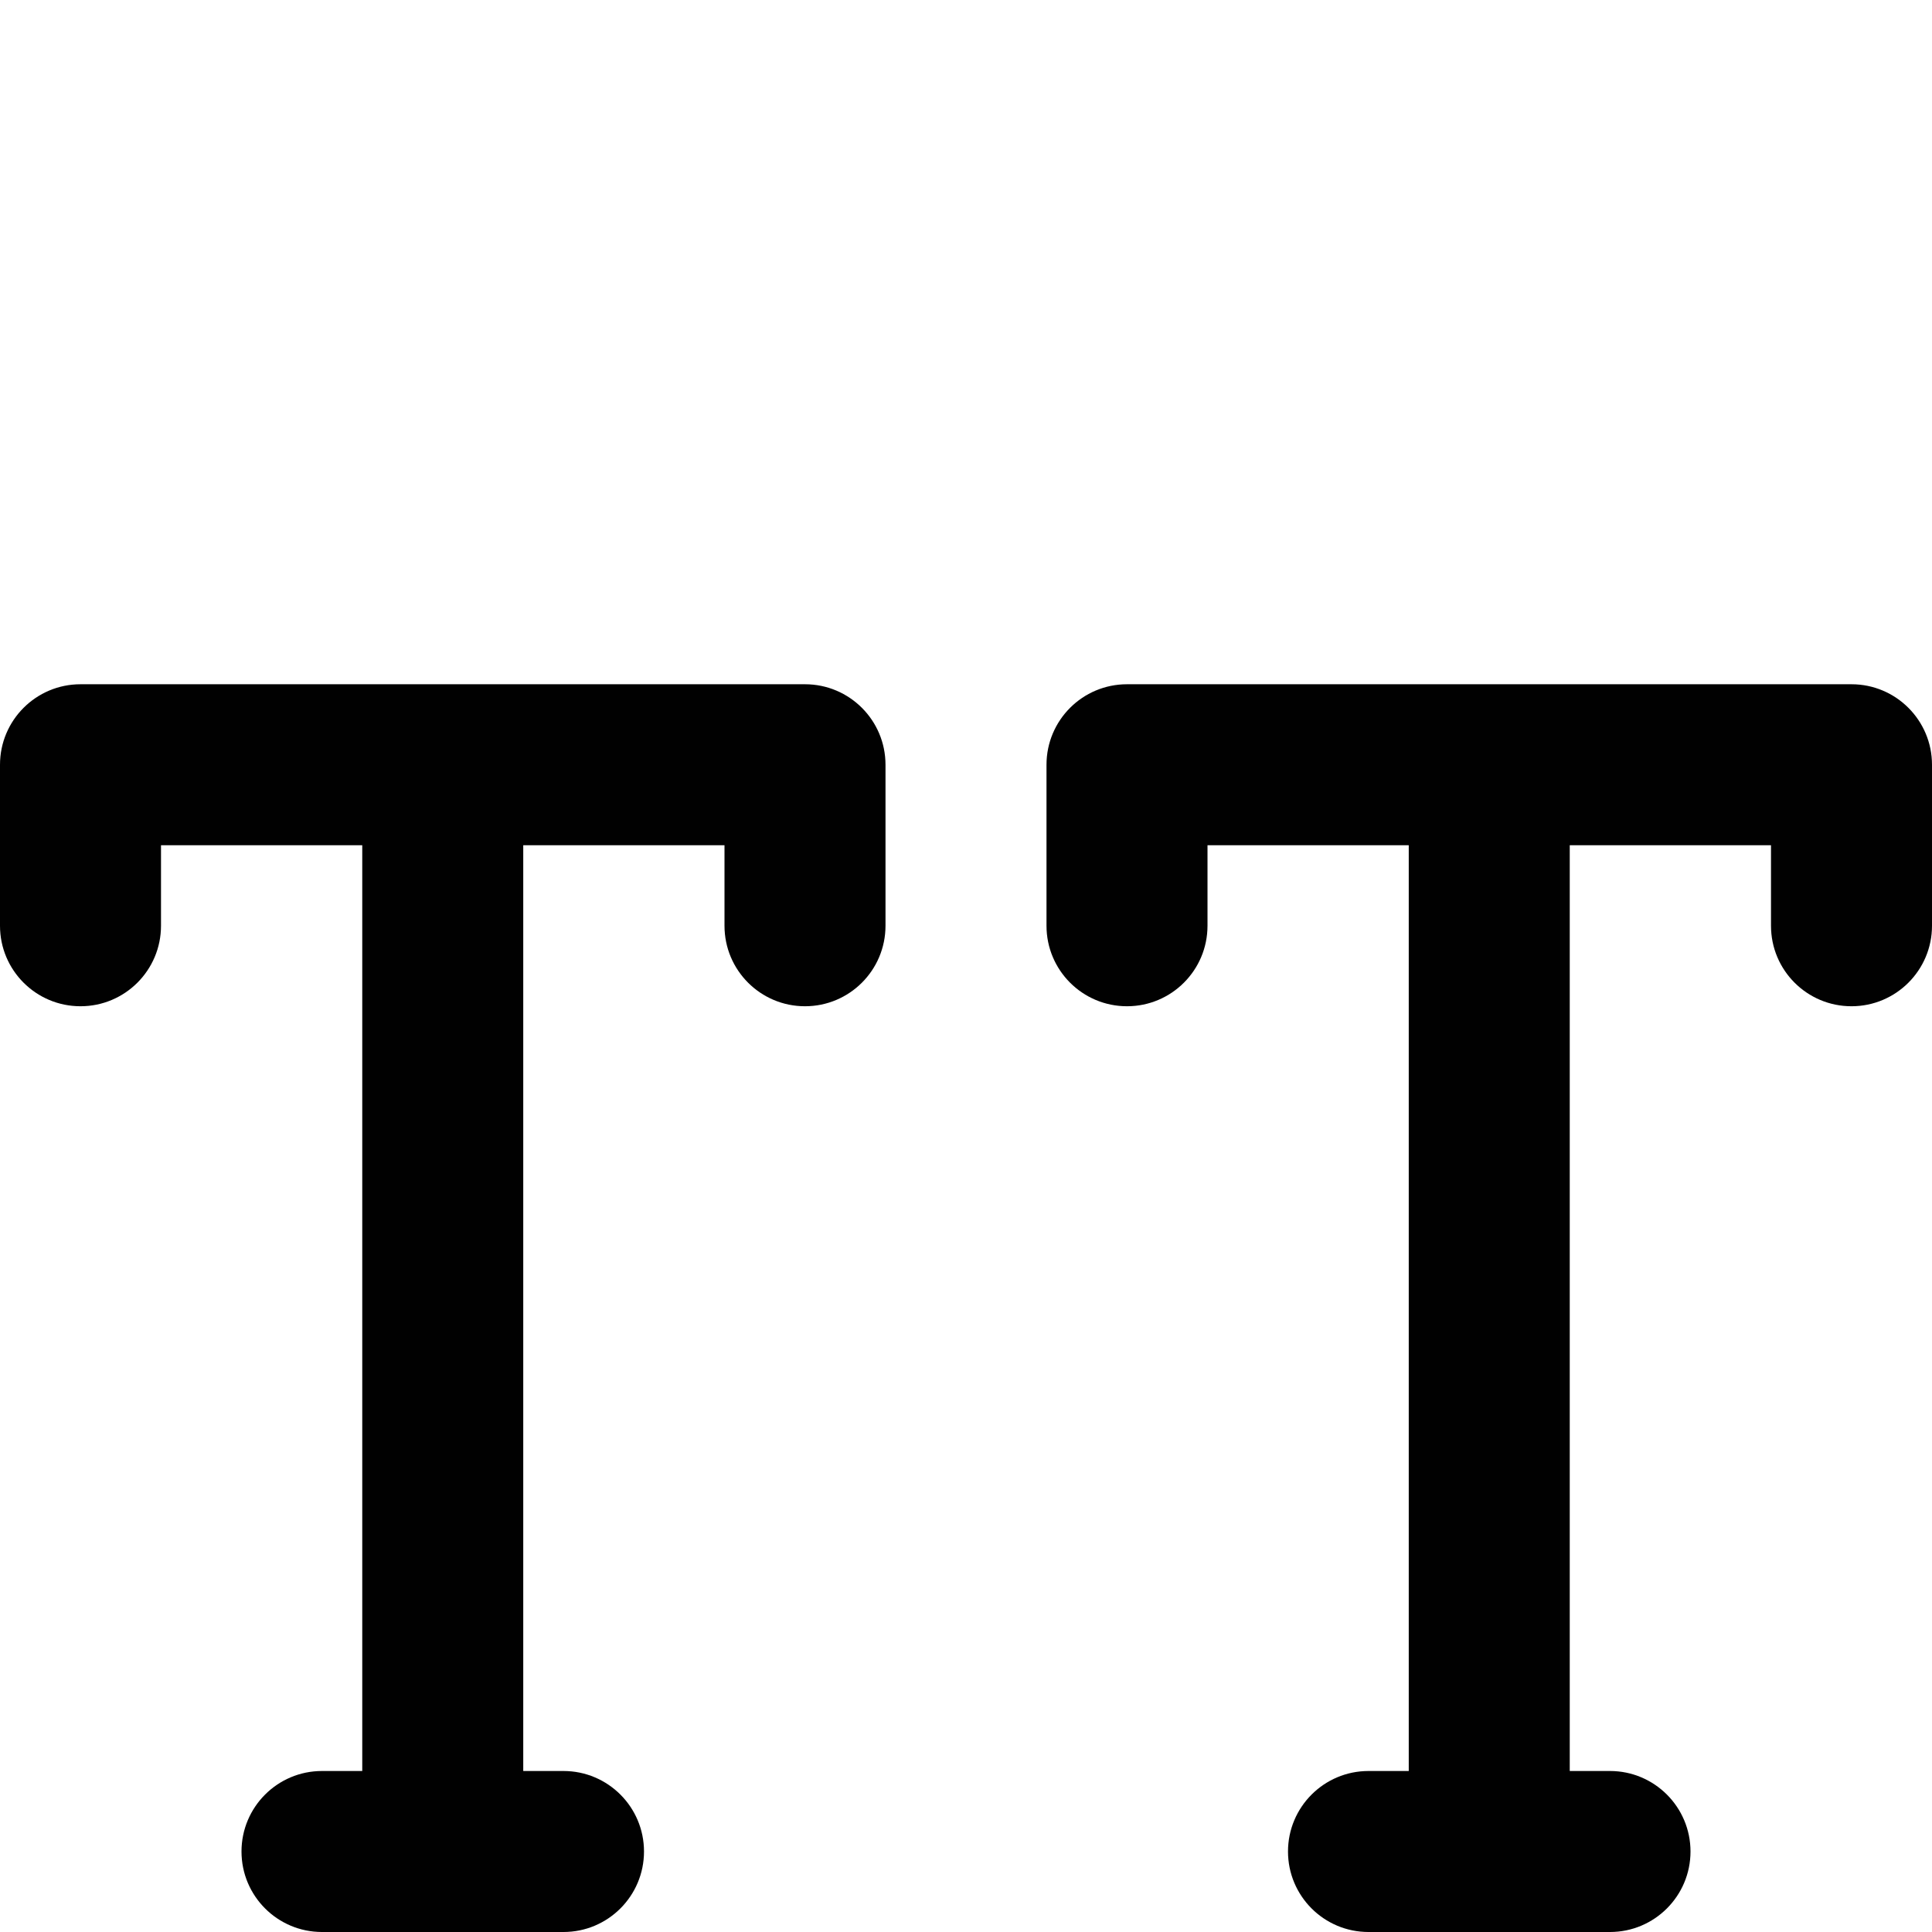 <?xml version="1.0" encoding="utf-8"?>
<!-- Generator: Adobe Illustrator 17.0.0, SVG Export Plug-In . SVG Version: 6.00 Build 0)  -->
<!DOCTYPE svg PUBLIC "-//W3C//DTD SVG 1.1//EN" "http://www.w3.org/Graphics/SVG/1.1/DTD/svg11.dtd">
<svg version="1.1" xmlns="http://www.w3.org/2000/svg" xmlns:xlink="http://www.w3.org/1999/xlink" x="0px" y="0px" width="48px"
	 height="48px" viewBox="0 0 48 48" enable-background="new 0 0 48 48" xml:space="preserve">
<g id="Layer_3">
	<g>
		<path fill="#010101" d="M20,17H2c-1.105,0-2,0.896-2,2v4c0,1.105,0.895,2,2,2c1.104,0,2-0.895,2-2v-2h5v23H8c-1.105,0-2,0.896-2,2
			c0,1.105,0.895,2,2,2h6c1.104,0,2-0.895,2-2c0-1.104-0.896-2-2-2h-1V21h5v2c0,1.105,0.895,2,2,2c1.104,0,2-0.895,2-2v-4
			C22,17.896,21.104,17,20,17z"/>
		<path fill="#010101" d="M46,17H28c-1.105,0-2,0.896-2,2v4c0,1.105,0.895,2,2,2c1.104,0,2-0.895,2-2v-2h5v23h-1
			c-1.105,0-2,0.896-2,2c0,1.105,0.895,2,2,2h6c1.104,0,2-0.895,2-2c0-1.104-0.896-2-2-2h-1V21h5v2c0,1.105,0.895,2,2,2
			c1.104,0,2-0.895,2-2v-4C48,17.896,47.104,17,46,17z"/>
	</g>
</g>
<g id="nyt_x5F_exporter_x5F_info" display="none">
</g>
</svg>
